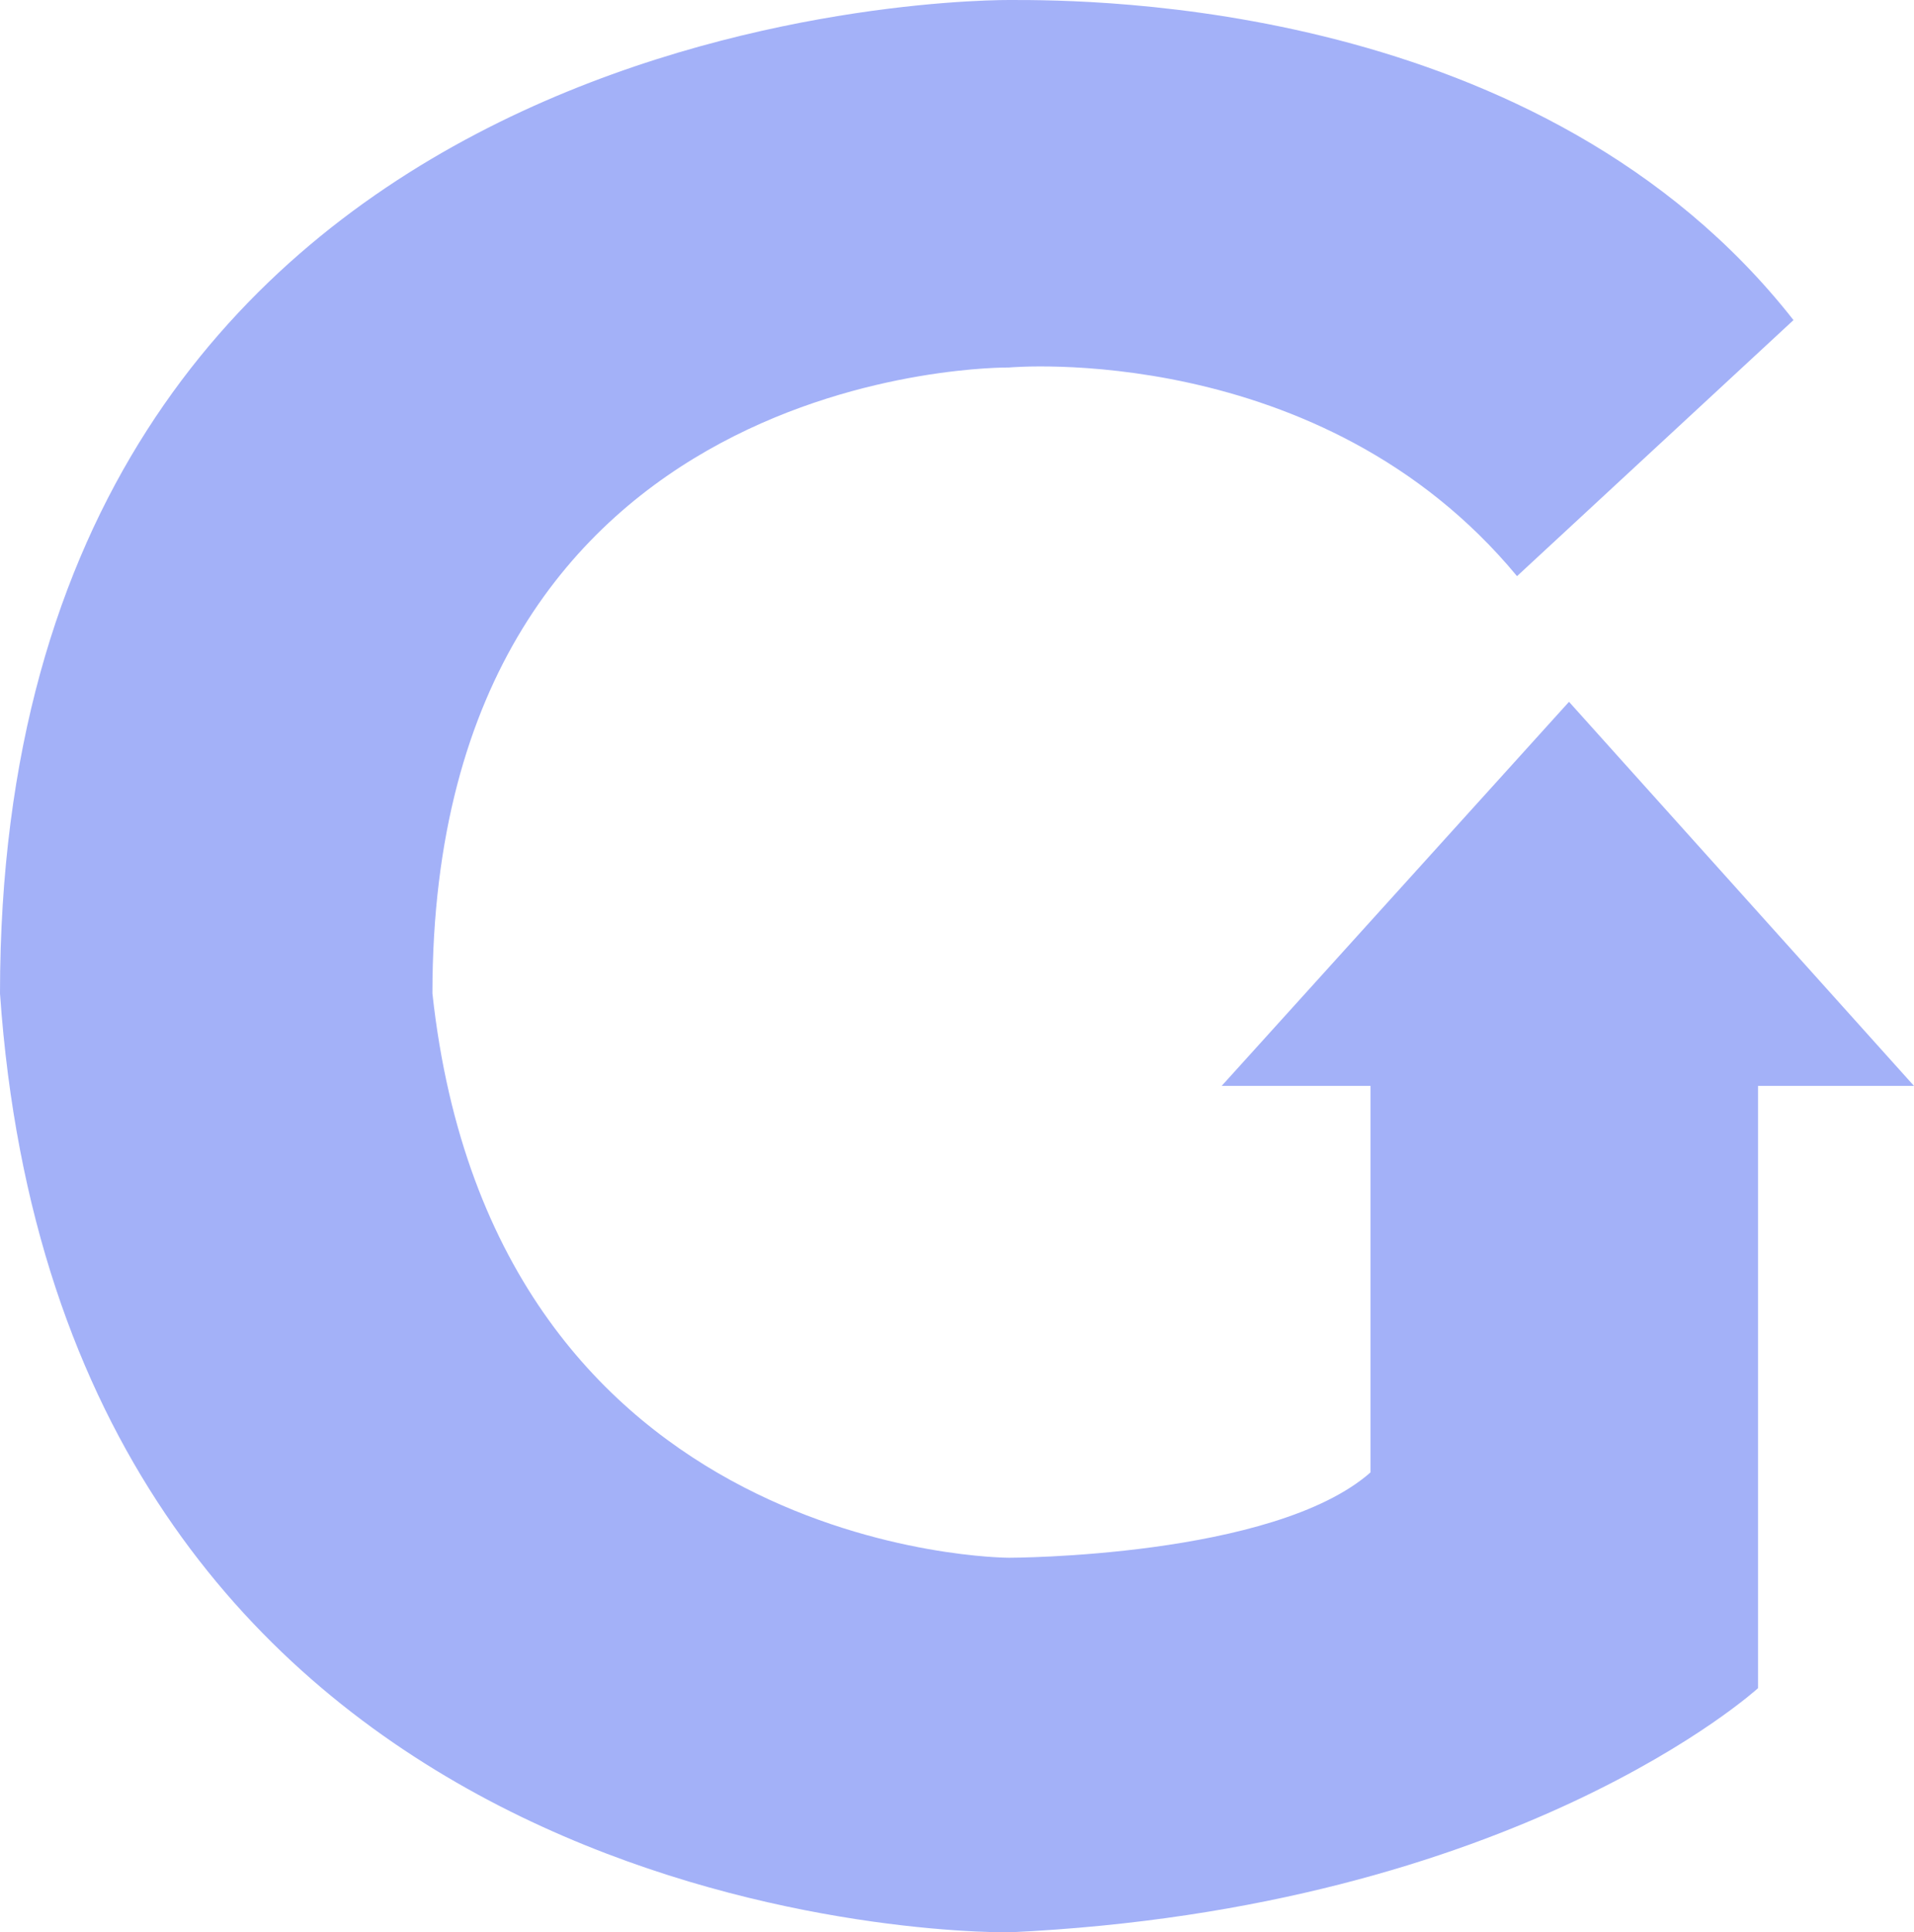 <svg width="426" height="430" viewBox="0 0 426 430" fill="none" xmlns="http://www.w3.org/2000/svg">
<path d="M224.936 5.87965e-05C242.819 -0.004 343.298 -0.025 399.178 71.227L337.644 128.209C293.993 75.448 224.57 81.779 224.57 81.779C224.57 81.779 96.244 80.197 96.244 221.068C109.919 346.638 224.57 346.638 224.57 346.638C224.57 346.638 283.474 346.638 305.037 327.644V241.644H271.904L349.215 156.172L426 241.644H391.289V375.656C391.289 375.656 337.644 424.724 224.57 430C195.119 430 13.674 417.865 0 221.068C-3.10439e-06 5.804 207.741 0 224.57 0L224.936 5.87965e-05Z" fill="#7d91f5" fill-opacity="0.7"/>
</svg>
